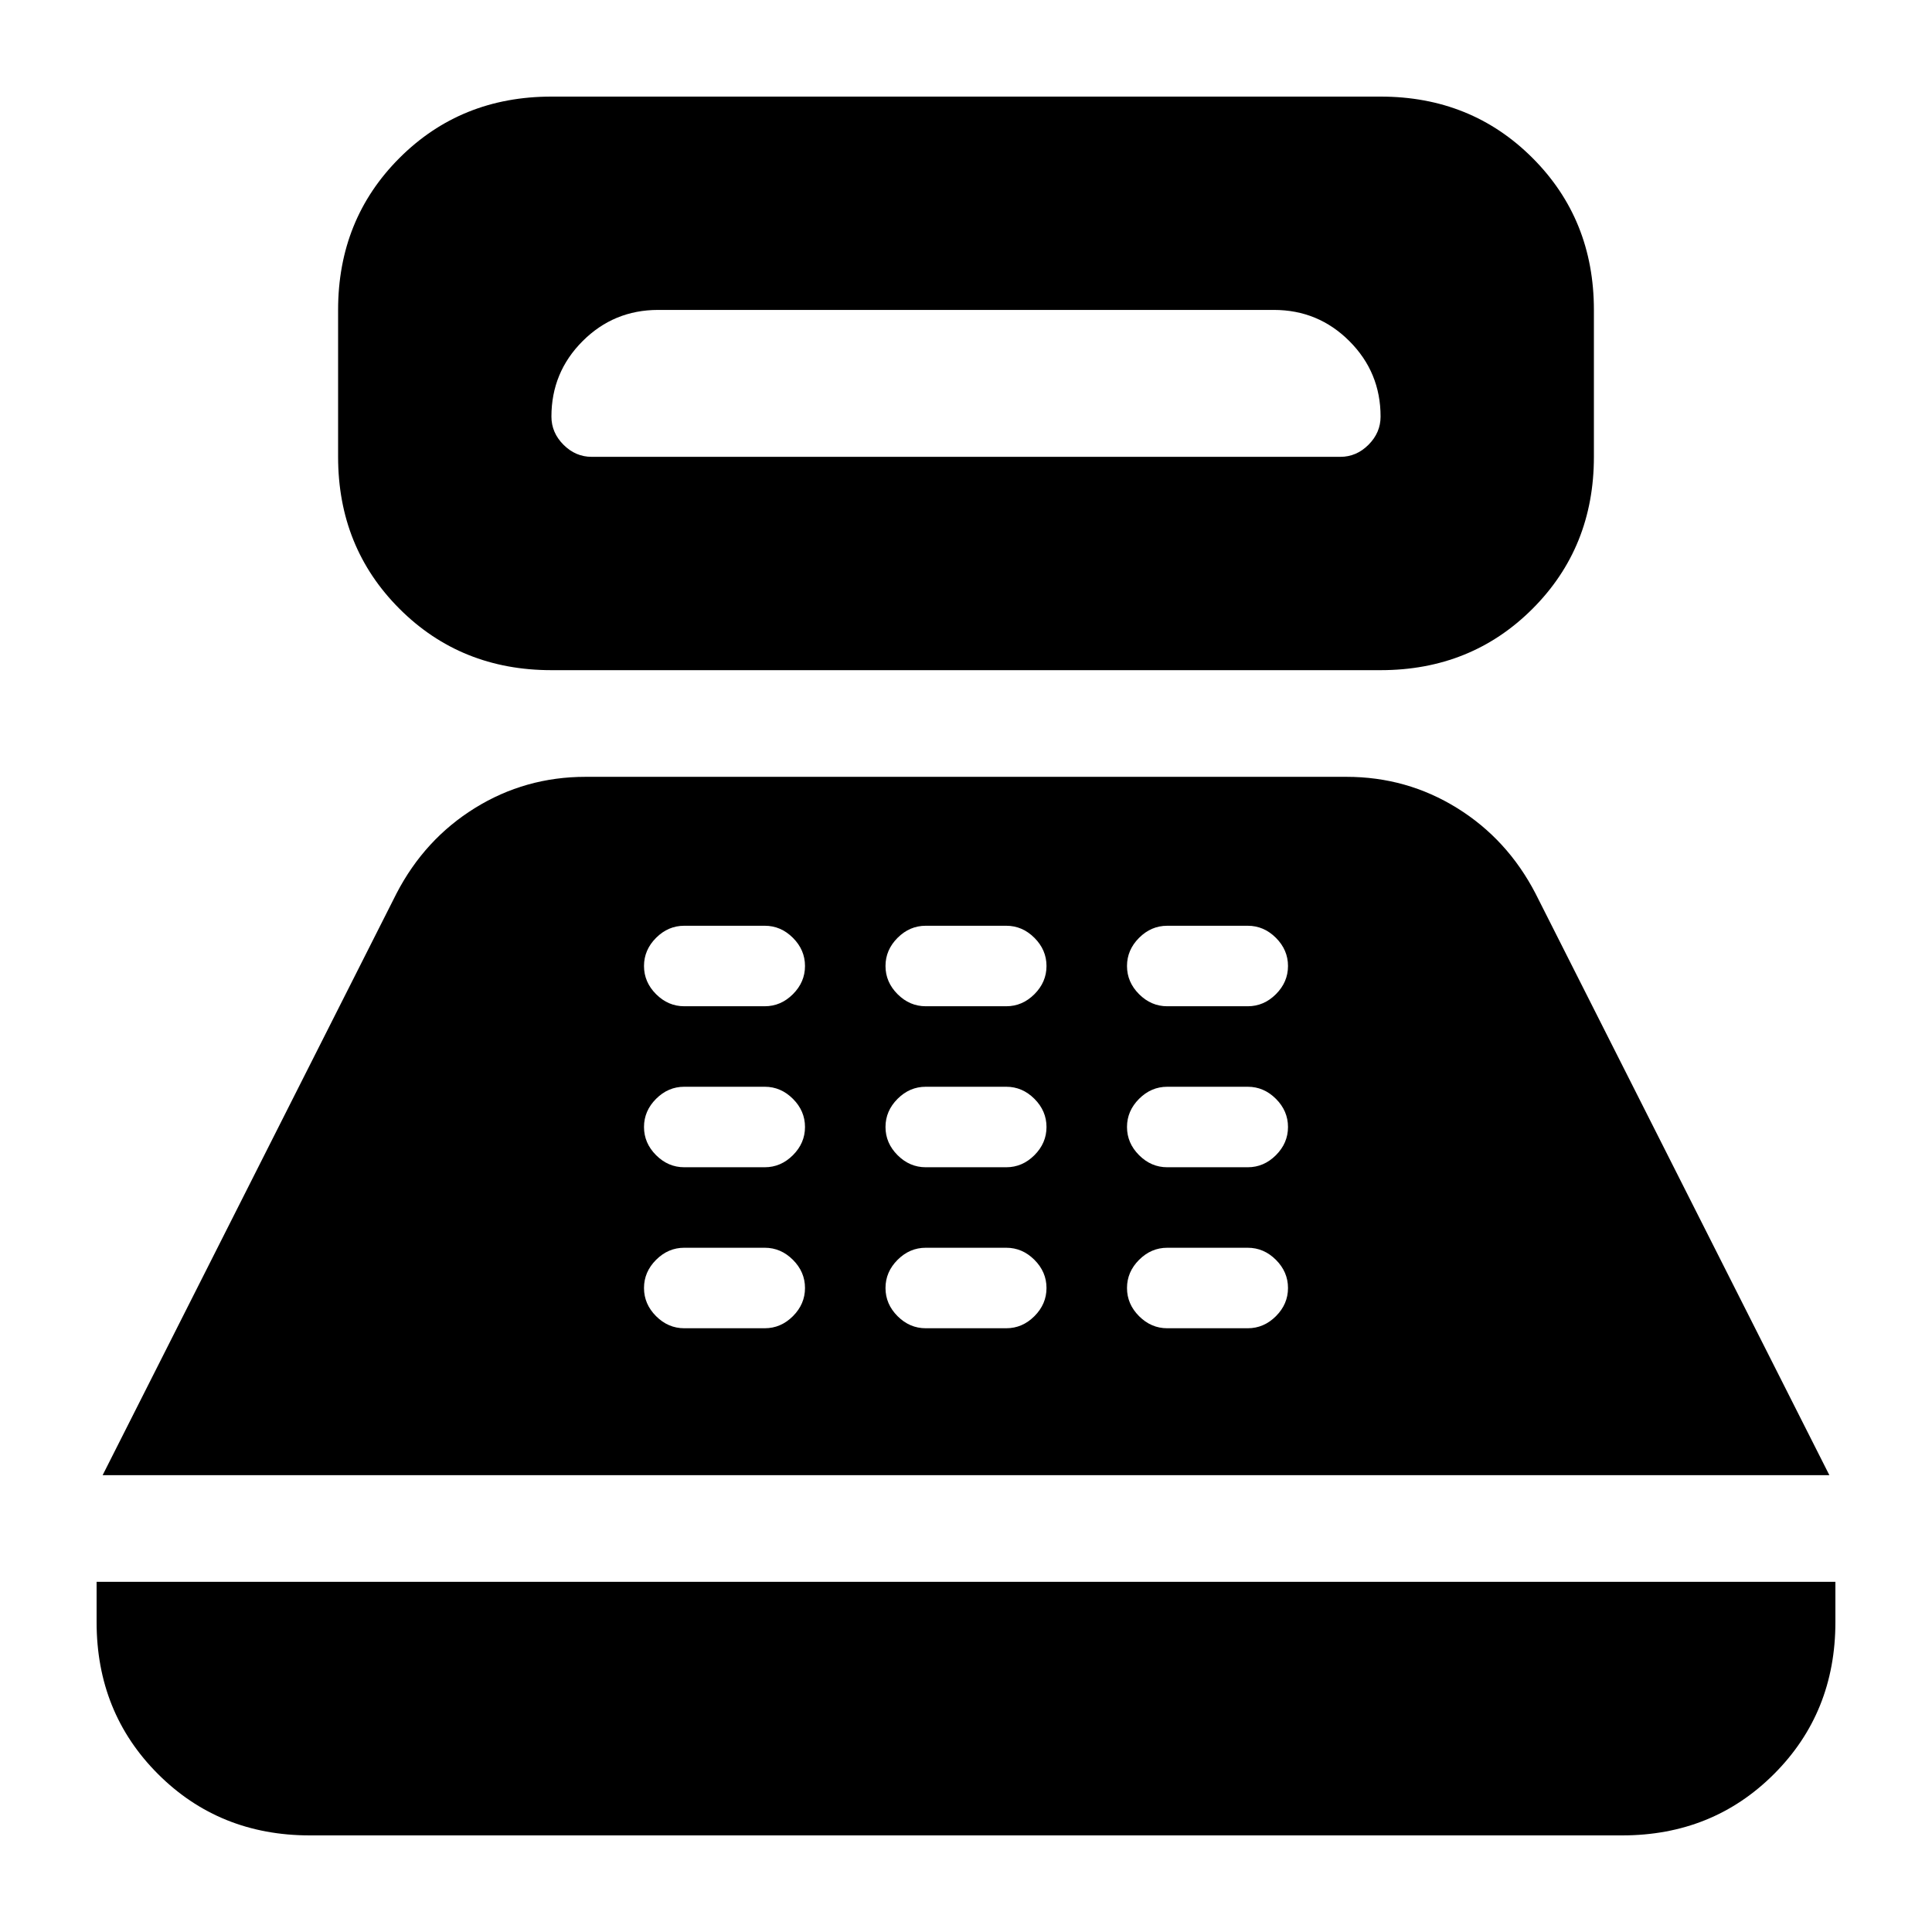 <svg xmlns="http://www.w3.org/2000/svg" height="24" viewBox="0 -960 960 960" width="24"><path d="M274-627q-45 0-75.5-30.5T168-733v-73q0-45 30.5-75.5T274-912h412q45 0 75.5 30.5T792-806v73q0 45-30.5 75.5T686-627H274Zm20-106h372q8 0 14-6t6-14q0-22-15.5-37.5T633-806H327q-22 0-37.5 15.5T274-753q0 8 6 14t14 6ZM154-48q-45 0-75.5-30.5T48-154v-20h864v20q0 45-30.5 75.5T806-48H154ZM51-227l146-289q14-27 39-42.5t55-15.5h378q30 0 55 15.5t39 42.5l146 289H51Zm289-73h40q8 0 14-6t6-14q0-8-6-14t-14-6h-40q-8 0-14 6t-6 14q0 8 6 14t14 6Zm0-80h40q8 0 14-6t6-14q0-8-6-14t-14-6h-40q-8 0-14 6t-6 14q0 8 6 14t14 6Zm0-80h40q8 0 14-6t6-14q0-8-6-14t-14-6h-40q-8 0-14 6t-6 14q0 8 6 14t14 6Zm120 160h40q8 0 14-6t6-14q0-8-6-14t-14-6h-40q-8 0-14 6t-6 14q0 8 6 14t14 6Zm0-80h40q8 0 14-6t6-14q0-8-6-14t-14-6h-40q-8 0-14 6t-6 14q0 8 6 14t14 6Zm0-80h40q8 0 14-6t6-14q0-8-6-14t-14-6h-40q-8 0-14 6t-6 14q0 8 6 14t14 6Zm120 160h40q8 0 14-6t6-14q0-8-6-14t-14-6h-40q-8 0-14 6t-6 14q0 8 6 14t14 6Zm0-80h40q8 0 14-6t6-14q0-8-6-14t-14-6h-40q-8 0-14 6t-6 14q0 8 6 14t14 6Zm0-80h40q8 0 14-6t6-14q0-8-6-14t-14-6h-40q-8 0-14 6t-6 14q0 8 6 14t14 6Z"/></svg>